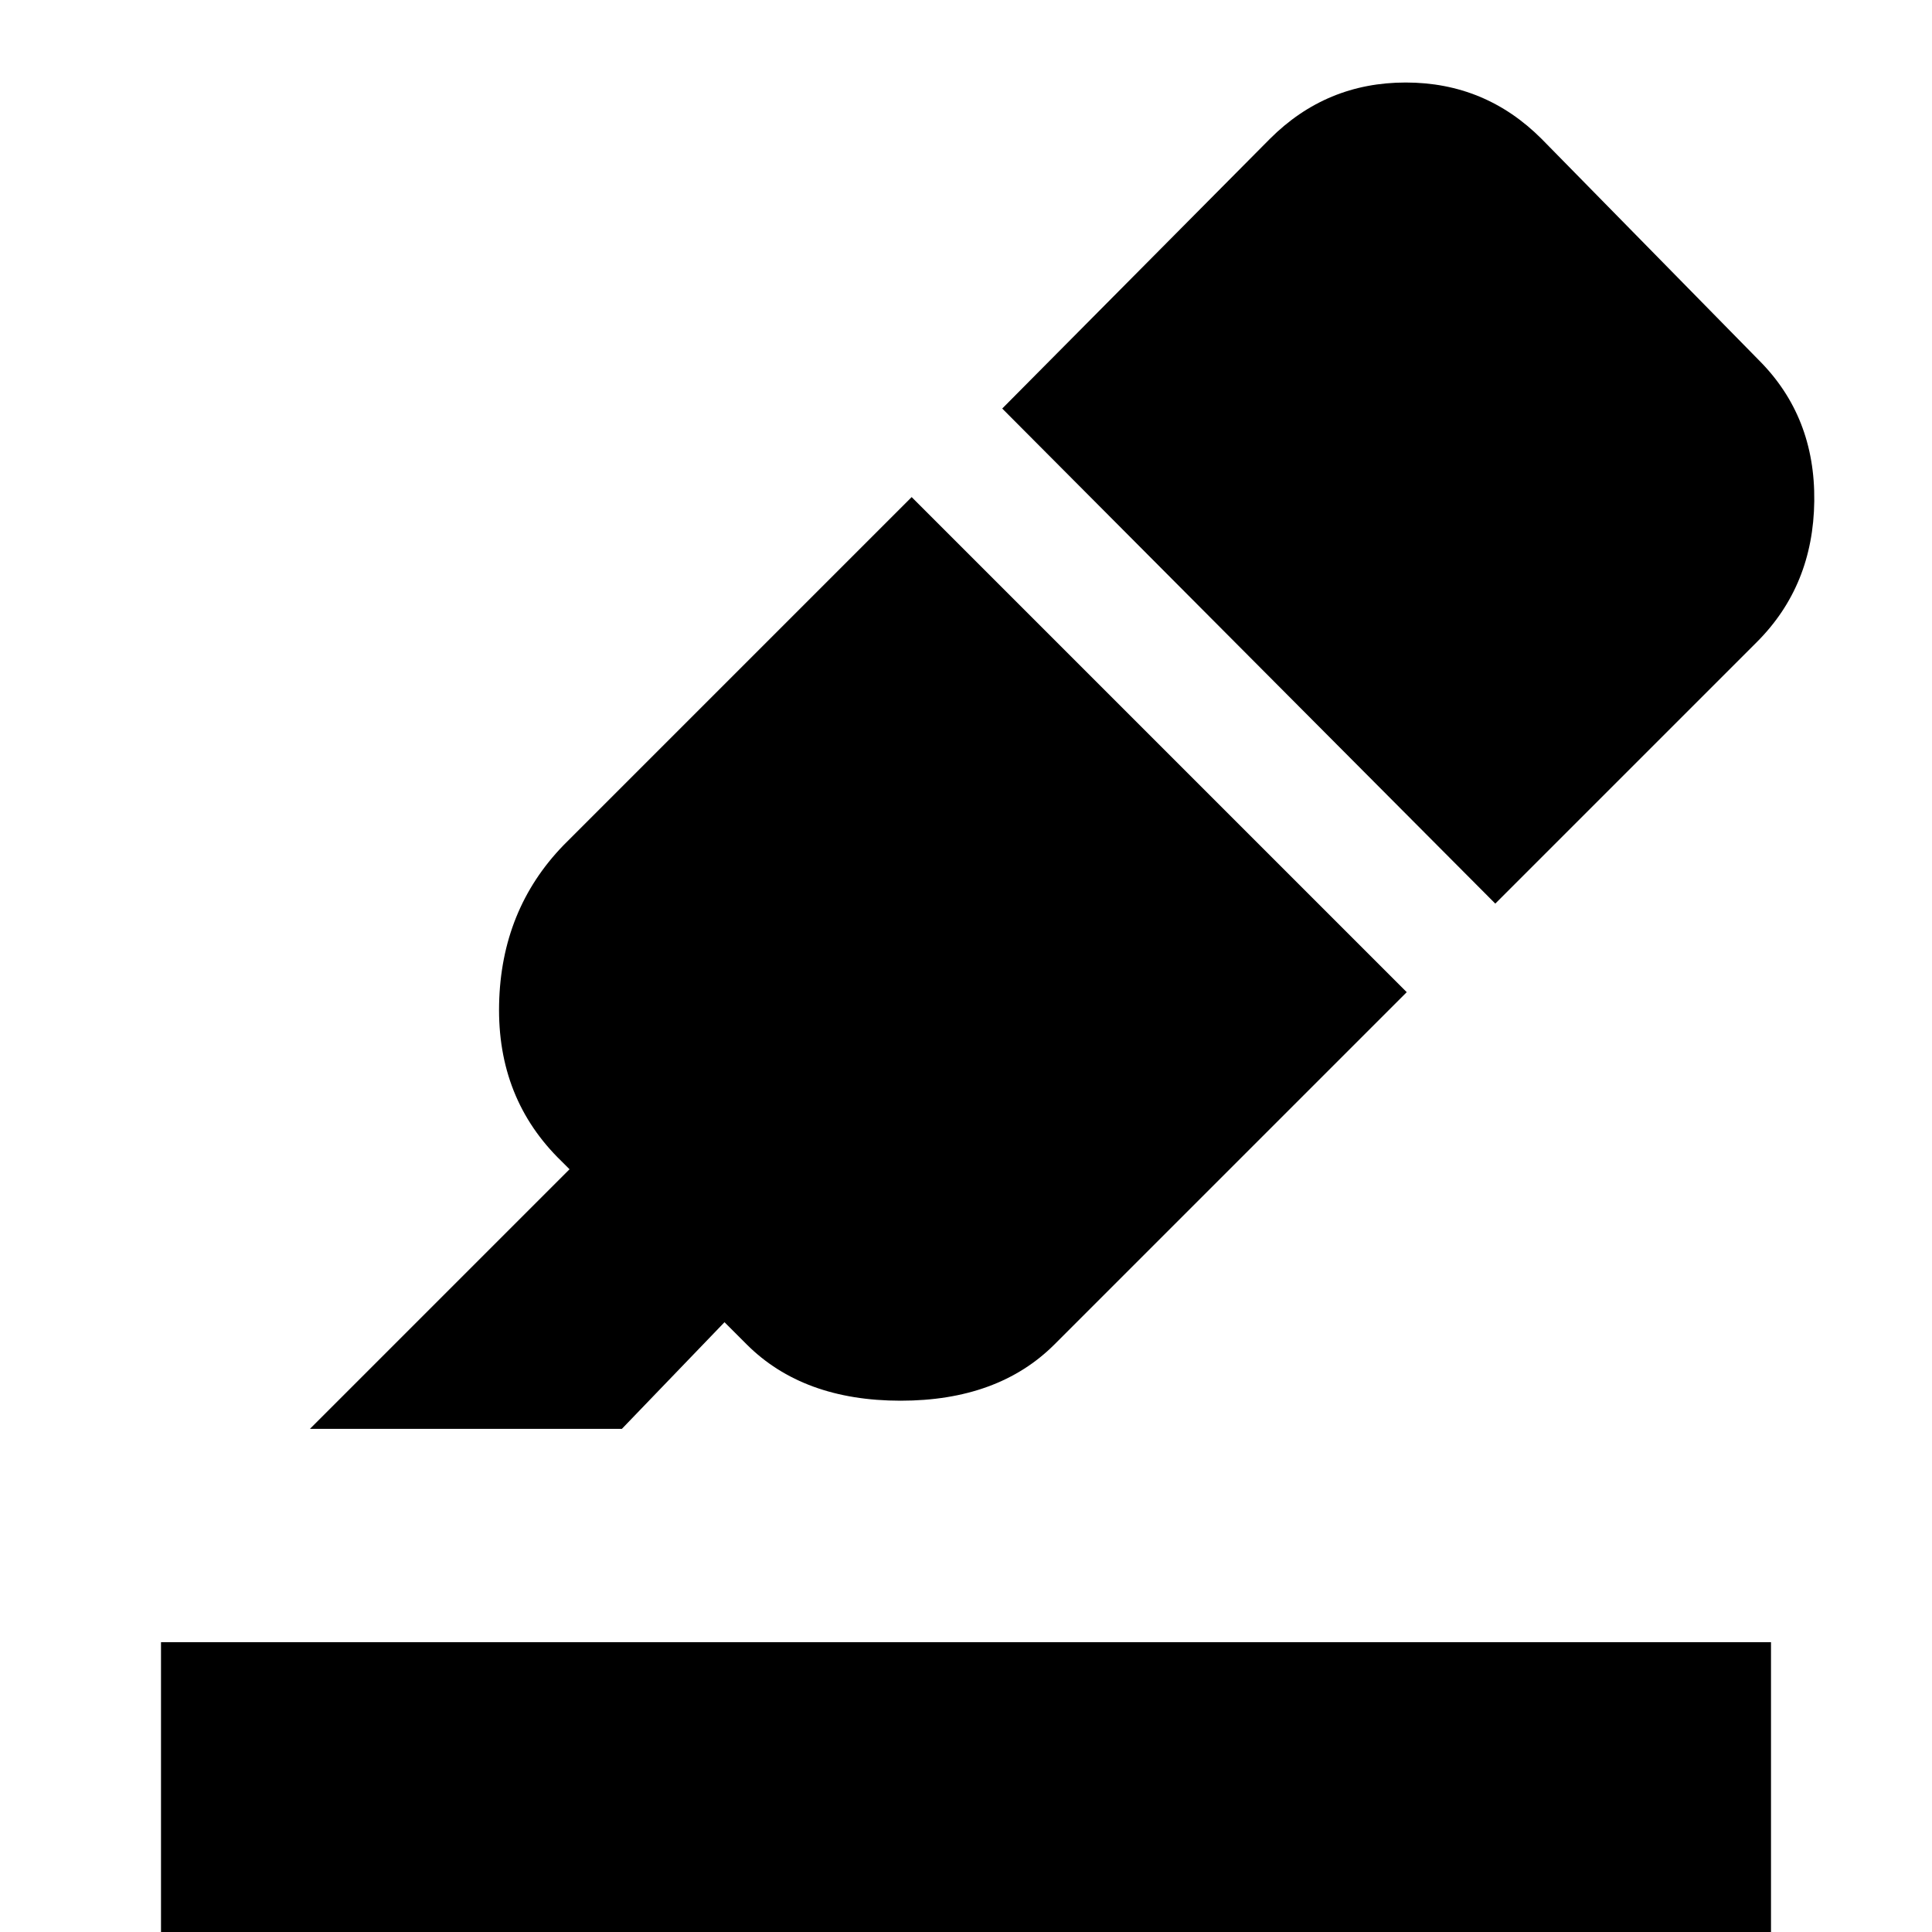 <svg xmlns="http://www.w3.org/2000/svg" width="48" height="48" viewBox="0 -960 960 960"><path d="M80 0v-144h800V0H80Zm373-713 246 246-175 175q-28 28-76.5 28T371-292l-11-11-51 53H154l129-129-4-4q-32-31-31-78t32-79l173-173Zm45-44 133-134q28-28 67.5-28t67.5 28l108 110q28 28 27.5 70T873-641L743-511 498-757Z"/></svg>